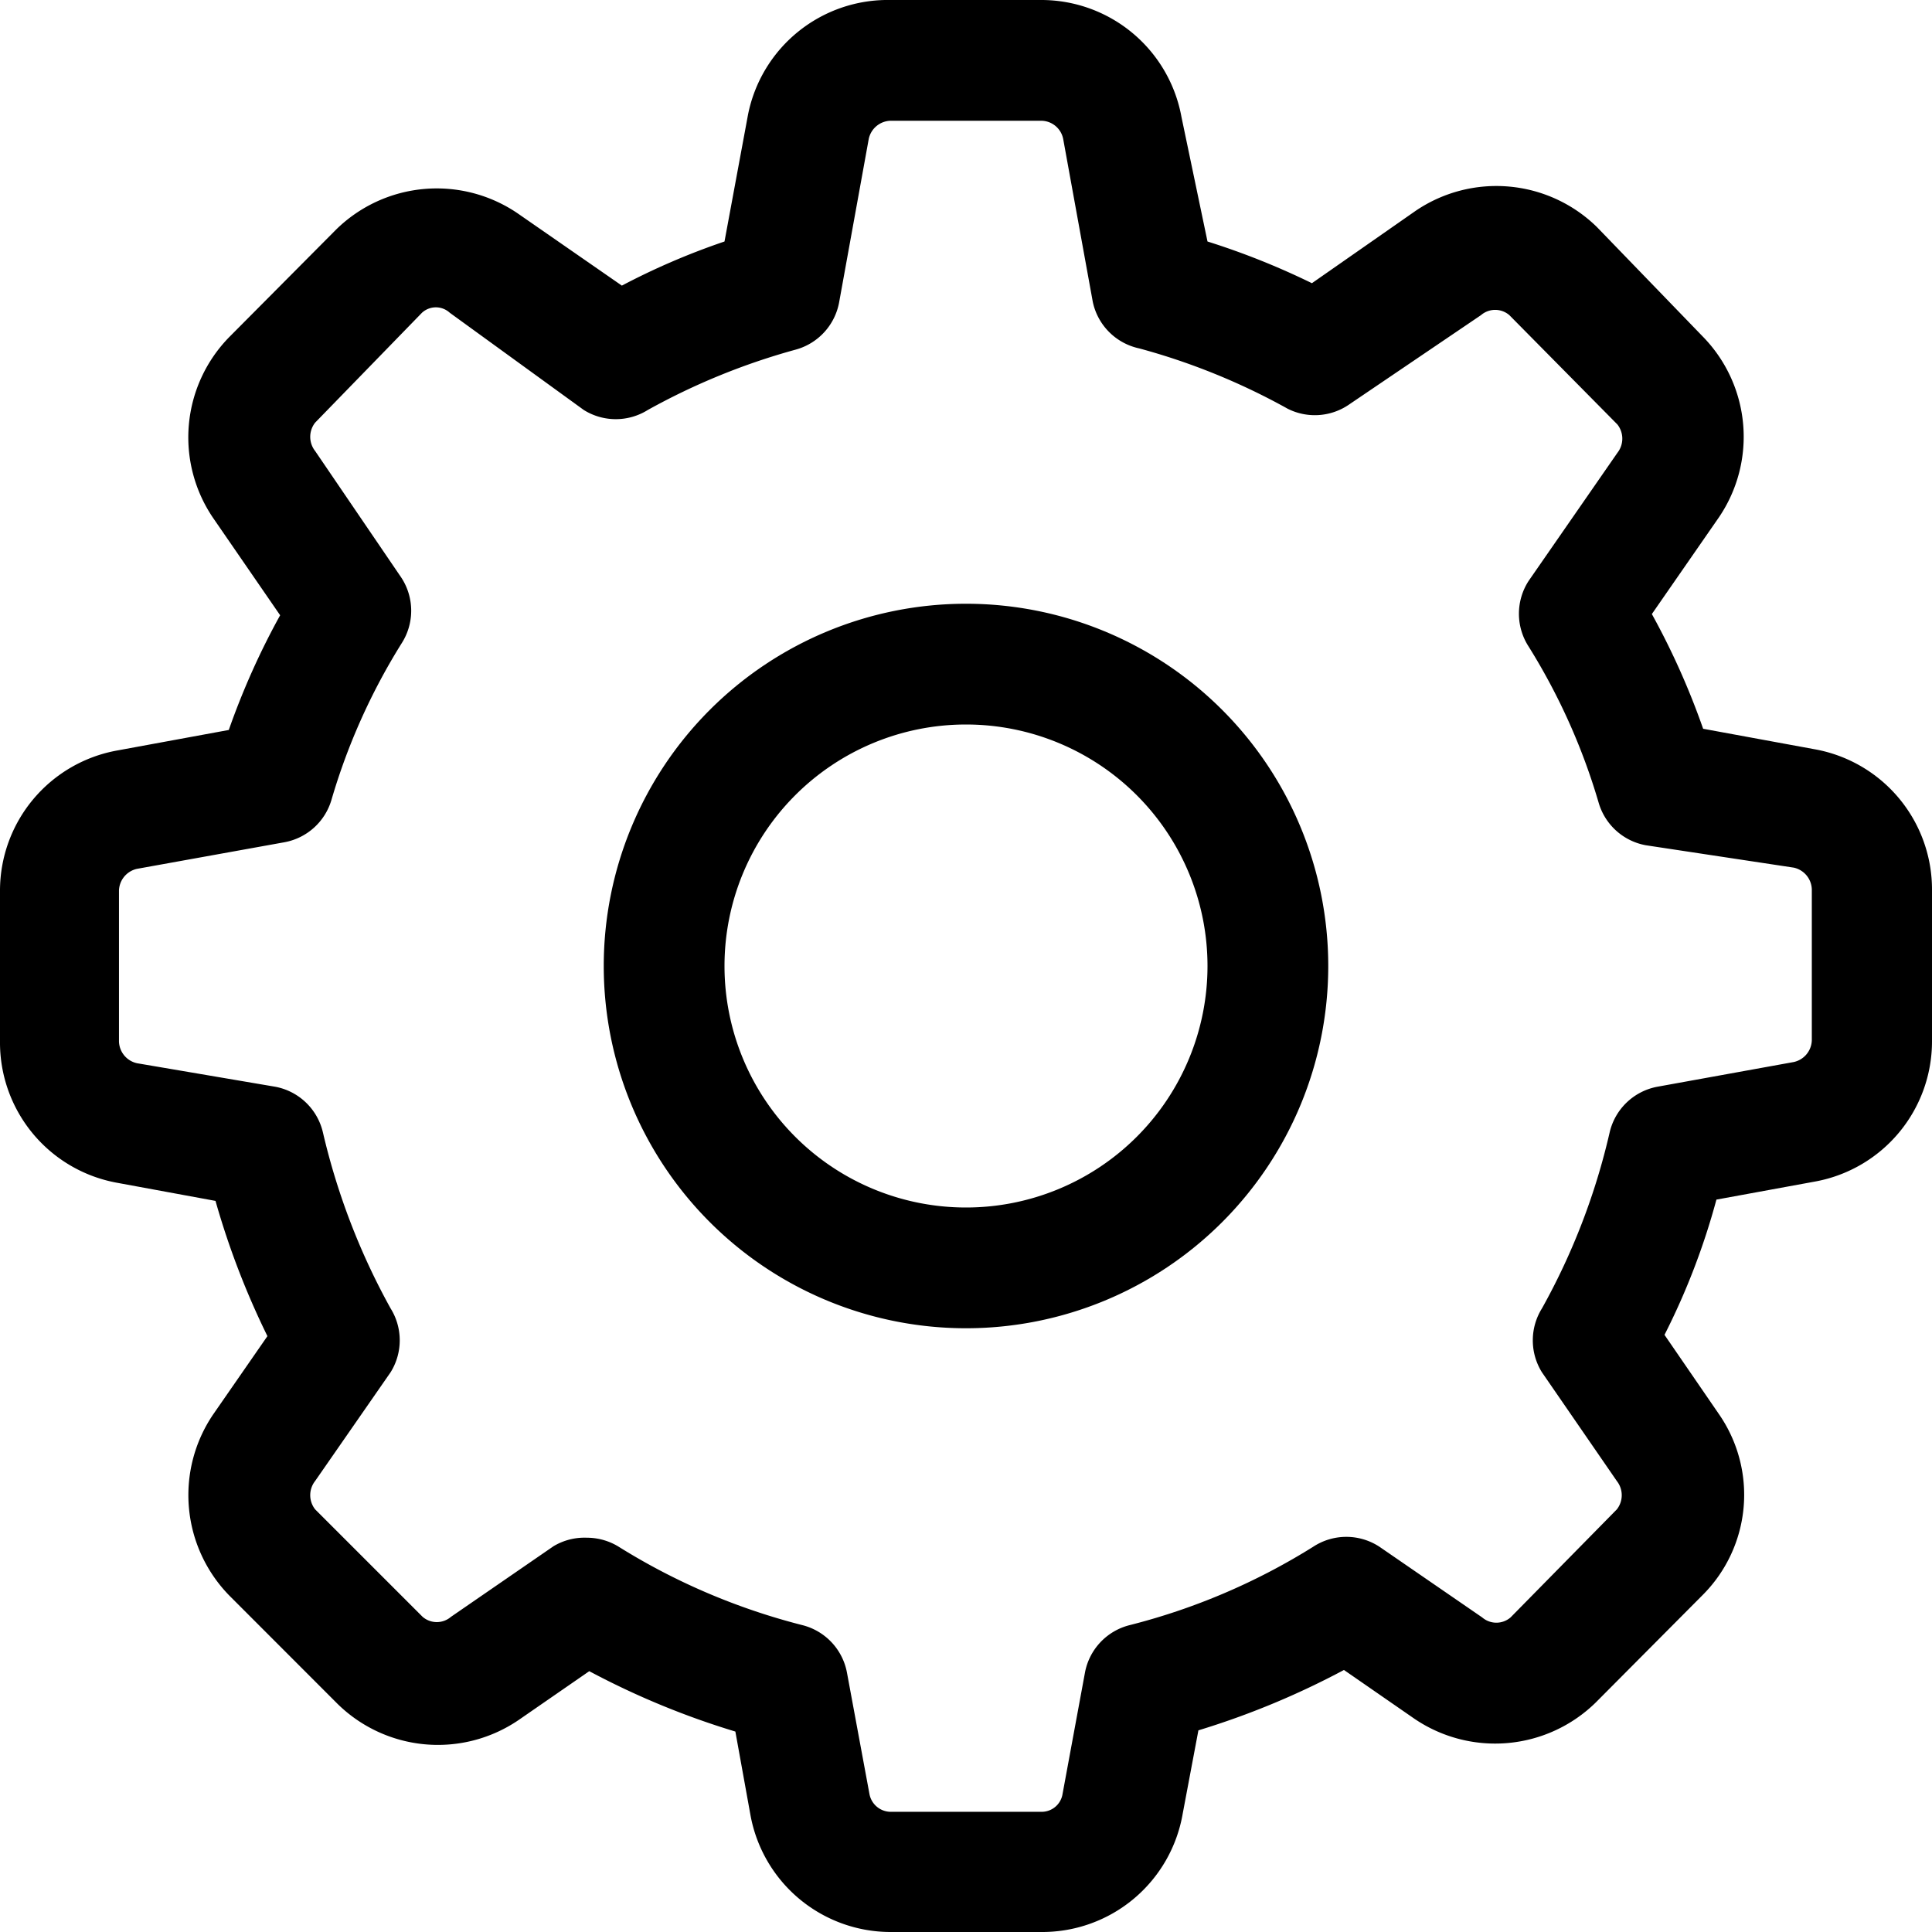 <svg xmlns="http://www.w3.org/2000/svg" width="24" height="24" fill="none" viewBox="0 0 24 24"><path fill="currentColor" d="M12 16.5a4.5 4.5 0 1 1 0-9 4.5 4.5 0 0 1 0 9M12 9a3 3 0 1 0 0 6 3 3 0 0 0 0-6"/><path fill="currentColor" d="M12.937 24h-1.875a1.77 1.77 0 0 1-1.74-1.455l-.187-1.035a10 10 0 0 1-1.815-.75l-.878.607a1.78 1.78 0 0 1-2.25-.202L2.85 19.822a1.785 1.785 0 0 1-.203-2.25l.675-.974a10 10 0 0 1-.645-1.68l-1.222-.225A1.77 1.77 0 0 1 0 12.938v-1.875a1.77 1.77 0 0 1 1.455-1.74l1.387-.255c.173-.492.386-.97.638-1.425l-.832-1.208a1.78 1.78 0 0 1 .202-2.25L4.177 2.85a1.785 1.785 0 0 1 2.25-.202l1.298.9Q8.34 3.224 9 3l.292-1.575A1.77 1.77 0 0 1 11.062 0h1.875a1.77 1.77 0 0 1 1.74 1.455L15 3q.667.21 1.297.518l1.29-.9a1.785 1.785 0 0 1 2.25.202l1.313 1.358a1.78 1.78 0 0 1 .202 2.25l-.832 1.2q.378.685.637 1.425l1.388.255A1.77 1.77 0 0 1 24 11.063v1.875a1.77 1.77 0 0 1-1.455 1.74l-1.223.224a8.7 8.7 0 0 1-.645 1.68l.675.983a1.76 1.76 0 0 1-.202 2.25l-1.328 1.335a1.785 1.785 0 0 1-2.25.202l-.877-.607q-.867.463-1.808.75l-.195 1.035A1.77 1.77 0 0 1 12.937 24M7.29 19.102c.14 0 .278.039.397.113.708.442 1.48.77 2.288.975a.75.75 0 0 1 .547.592l.278 1.5a.27.27 0 0 0 .262.225h1.875a.263.263 0 0 0 .263-.225l.277-1.5a.75.75 0 0 1 .548-.592 8 8 0 0 0 2.287-.975.75.75 0 0 1 .825 0l1.275.877a.27.27 0 0 0 .353 0l1.32-1.342a.285.285 0 0 0 0-.352l-.93-1.35a.75.75 0 0 1 0-.795 8.3 8.3 0 0 0 .84-2.183.75.75 0 0 1 .592-.57l1.695-.307a.285.285 0 0 0 .225-.27v-1.875a.285.285 0 0 0-.225-.27l-1.837-.278a.75.75 0 0 1-.585-.525 7.8 7.8 0 0 0-.87-1.942.75.75 0 0 1 0-.818l1.102-1.59a.285.285 0 0 0 0-.352L18.75 3.915a.27.27 0 0 0-.353 0l-1.65 1.118a.75.75 0 0 1-.75.045 8.2 8.2 0 0 0-1.845-.75.75.75 0 0 1-.577-.578l-.368-2.025a.28.28 0 0 0-.27-.225h-1.875a.285.285 0 0 0-.27.225l-.367 2.025a.75.75 0 0 1-.54.593 8.3 8.3 0 0 0-1.838.75.75.75 0 0 1-.795 0L5.587 3.885a.255.255 0 0 0-.345 0L3.915 5.25a.285.285 0 0 0 0 .353l1.072 1.575a.75.75 0 0 1 0 .817 7.8 7.8 0 0 0-.87 1.943.75.75 0 0 1-.585.525l-1.83.33a.285.285 0 0 0-.224.27v1.875a.285.285 0 0 0 .225.27l1.717.292a.75.75 0 0 1 .592.57c.178.763.46 1.498.84 2.183a.75.75 0 0 1 0 .794l-.937 1.35a.285.285 0 0 0 0 .353l1.335 1.335a.27.27 0 0 0 .352 0l1.275-.878a.75.75 0 0 1 .413-.105"/></svg>